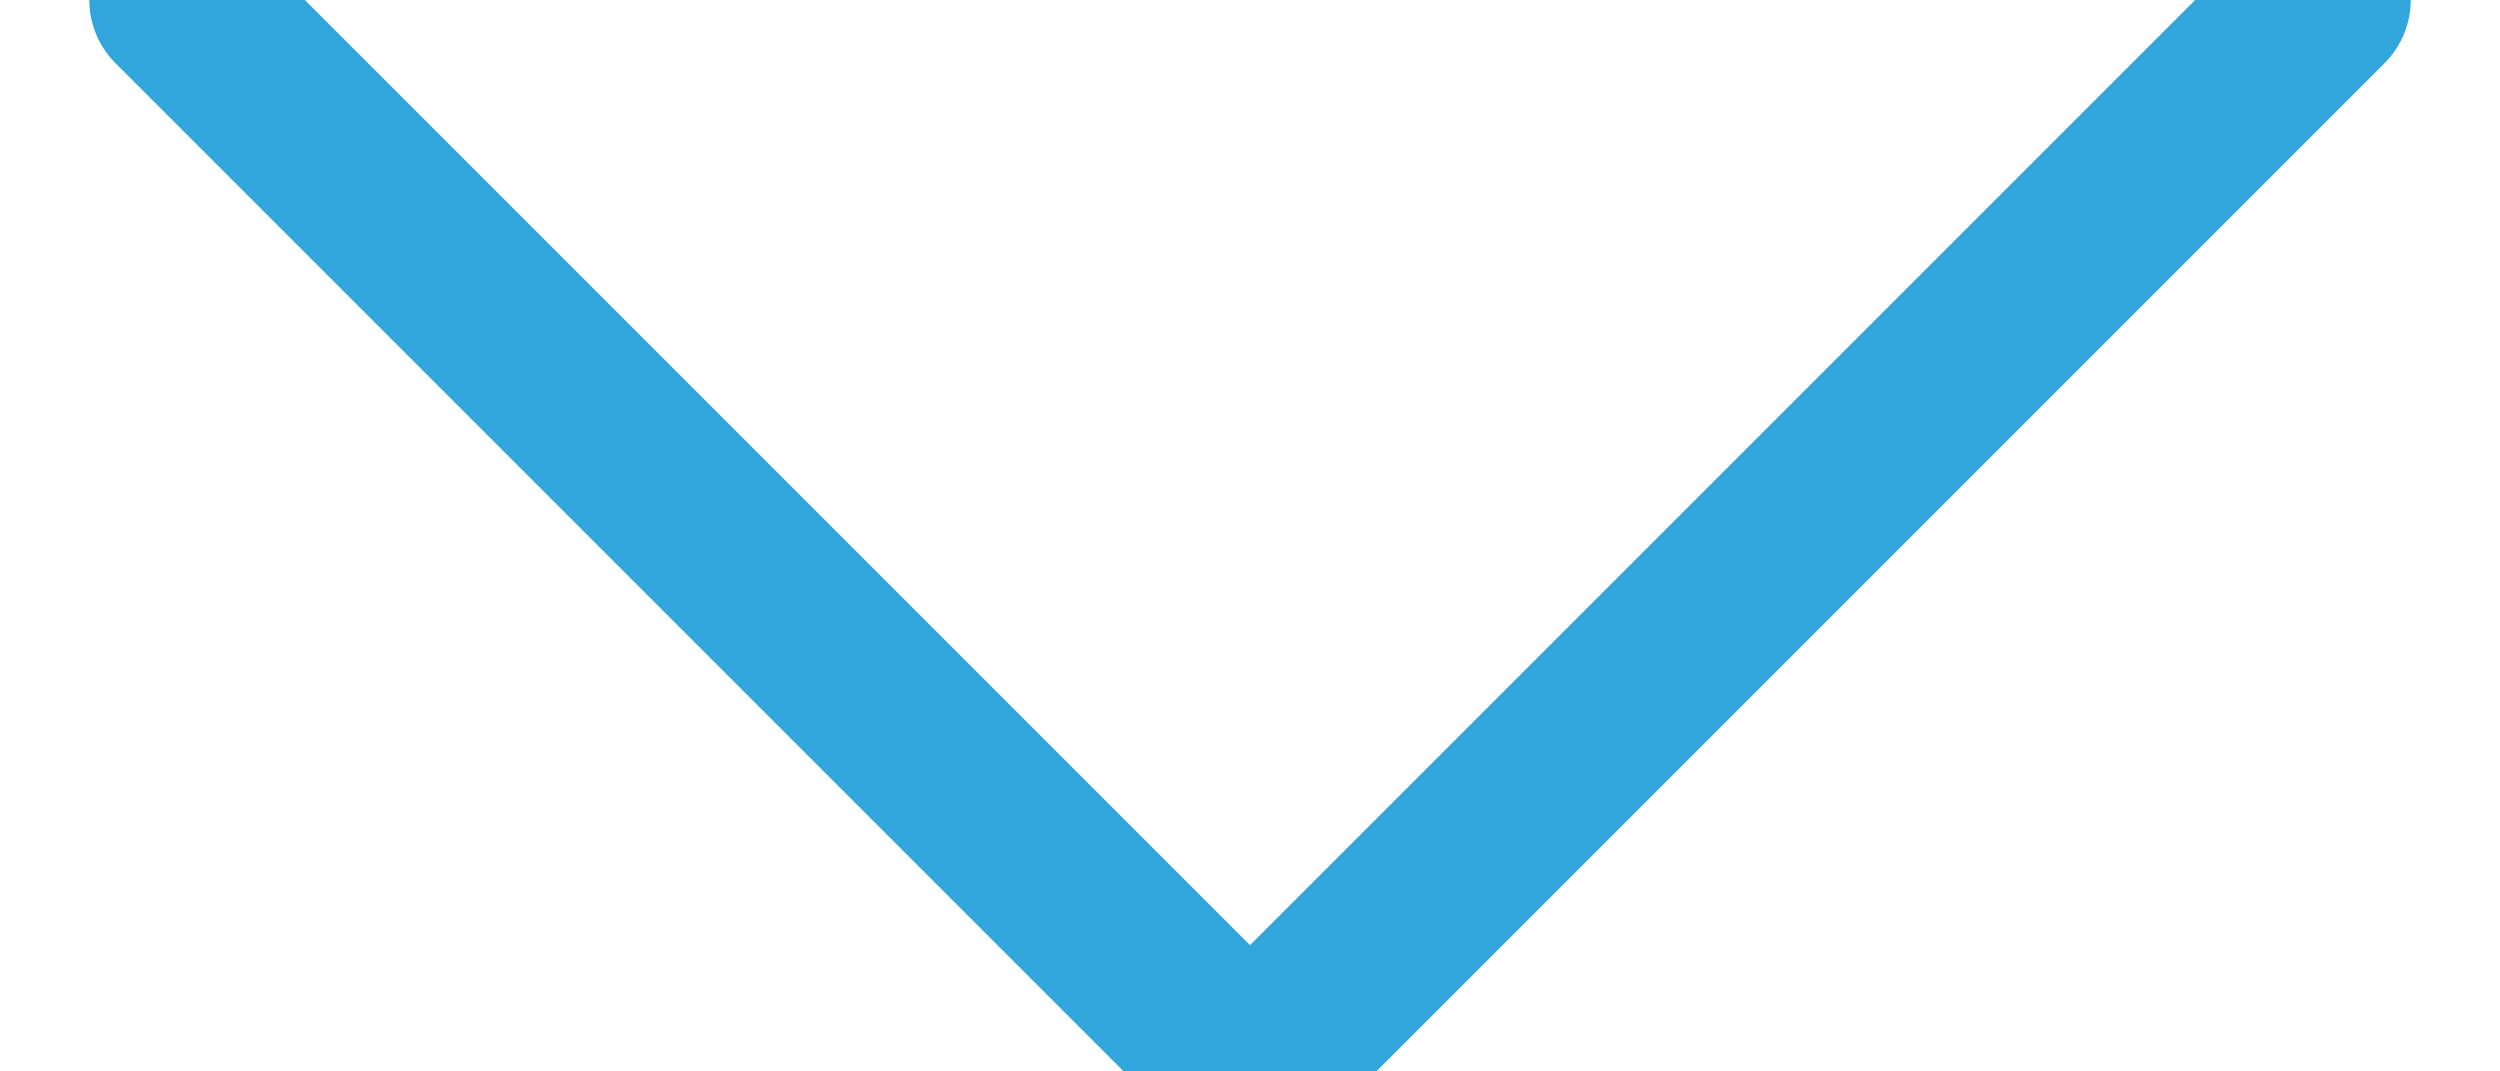 <?xml version="1.0" encoding="UTF-8"?>
<svg width="14px" height="6px" viewBox="0 0 14 6" version="1.1" xmlns="http://www.w3.org/2000/svg" xmlns:xlink="http://www.w3.org/1999/xlink">
    <!-- Generator: Sketch 48.1 (47250) - http://www.bohemiancoding.com/sketch -->
    <title>up-chevron</title>
    <desc>Created with Sketch.</desc>
    <defs></defs>
    <g id="direction-2/navigation/homeowners/learning-more" stroke="none" stroke-width="1" fill="none" fill-rule="evenodd" transform="translate(-550, -116)" stroke-linecap="round" stroke-linejoin="round">
        <g id="Group-16" stroke="#30A6DC">
            <polyline id="up-chevron" points="551 116 557 122 563 116"></polyline>
        </g>
    </g>
</svg>